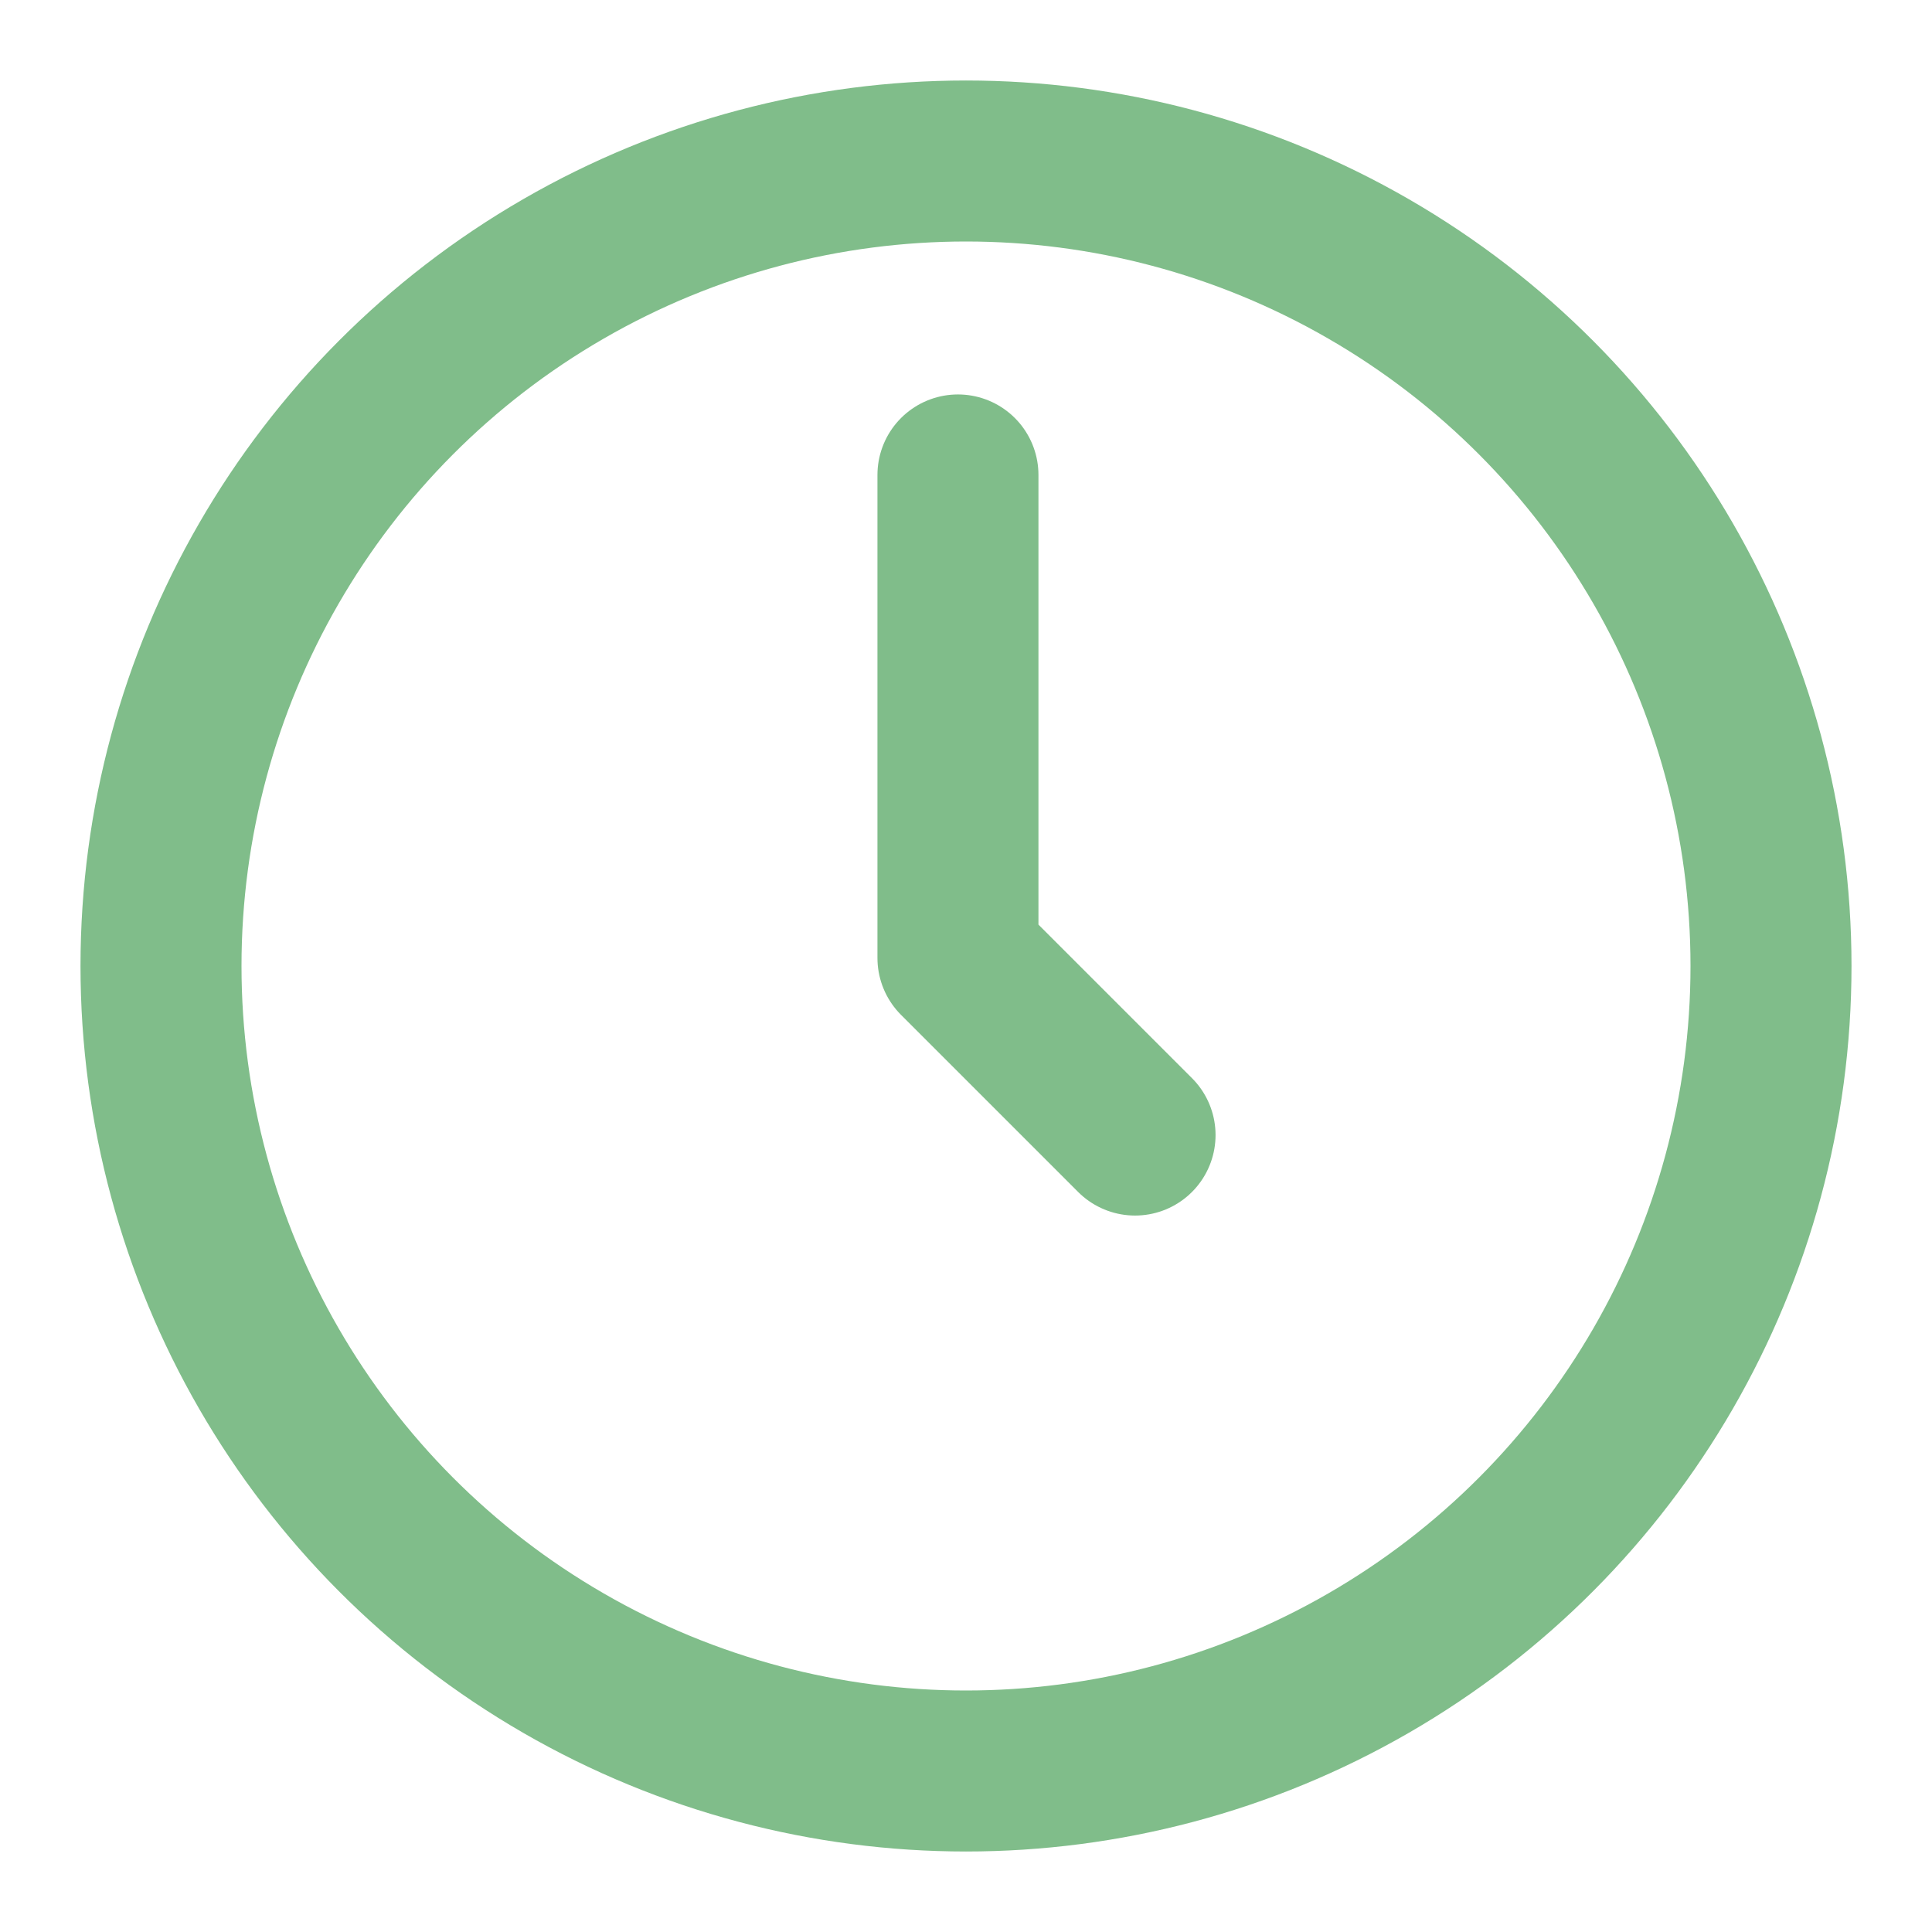 <?xml version="1.0" ?>

<!-- Uploaded to: SVG Repo, www.svgrepo.com, Generator: SVG Repo Mixer Tools -->
<svg width="32px" height="32px" viewBox="0 0 24 24" xmlns="http://www.w3.org/2000/svg">

<title/>

<g id="Complete">

<g id="Clock">

<g>

<polyline fill="none" points="11.9 5.9 11.9 11.9 12 12 14.1 14.1" stroke="#80bd8a" stroke-linecap="round" stroke-linejoin="round" stroke-width="2"/>

<circle cx="12" cy="12" data-name="Circle" fill="none" id="Circle-2" r="10" stroke="#80bd8a" stroke-linecap="round" stroke-linejoin="round" stroke-width="2"/>

</g>

</g>

</g>

</svg>